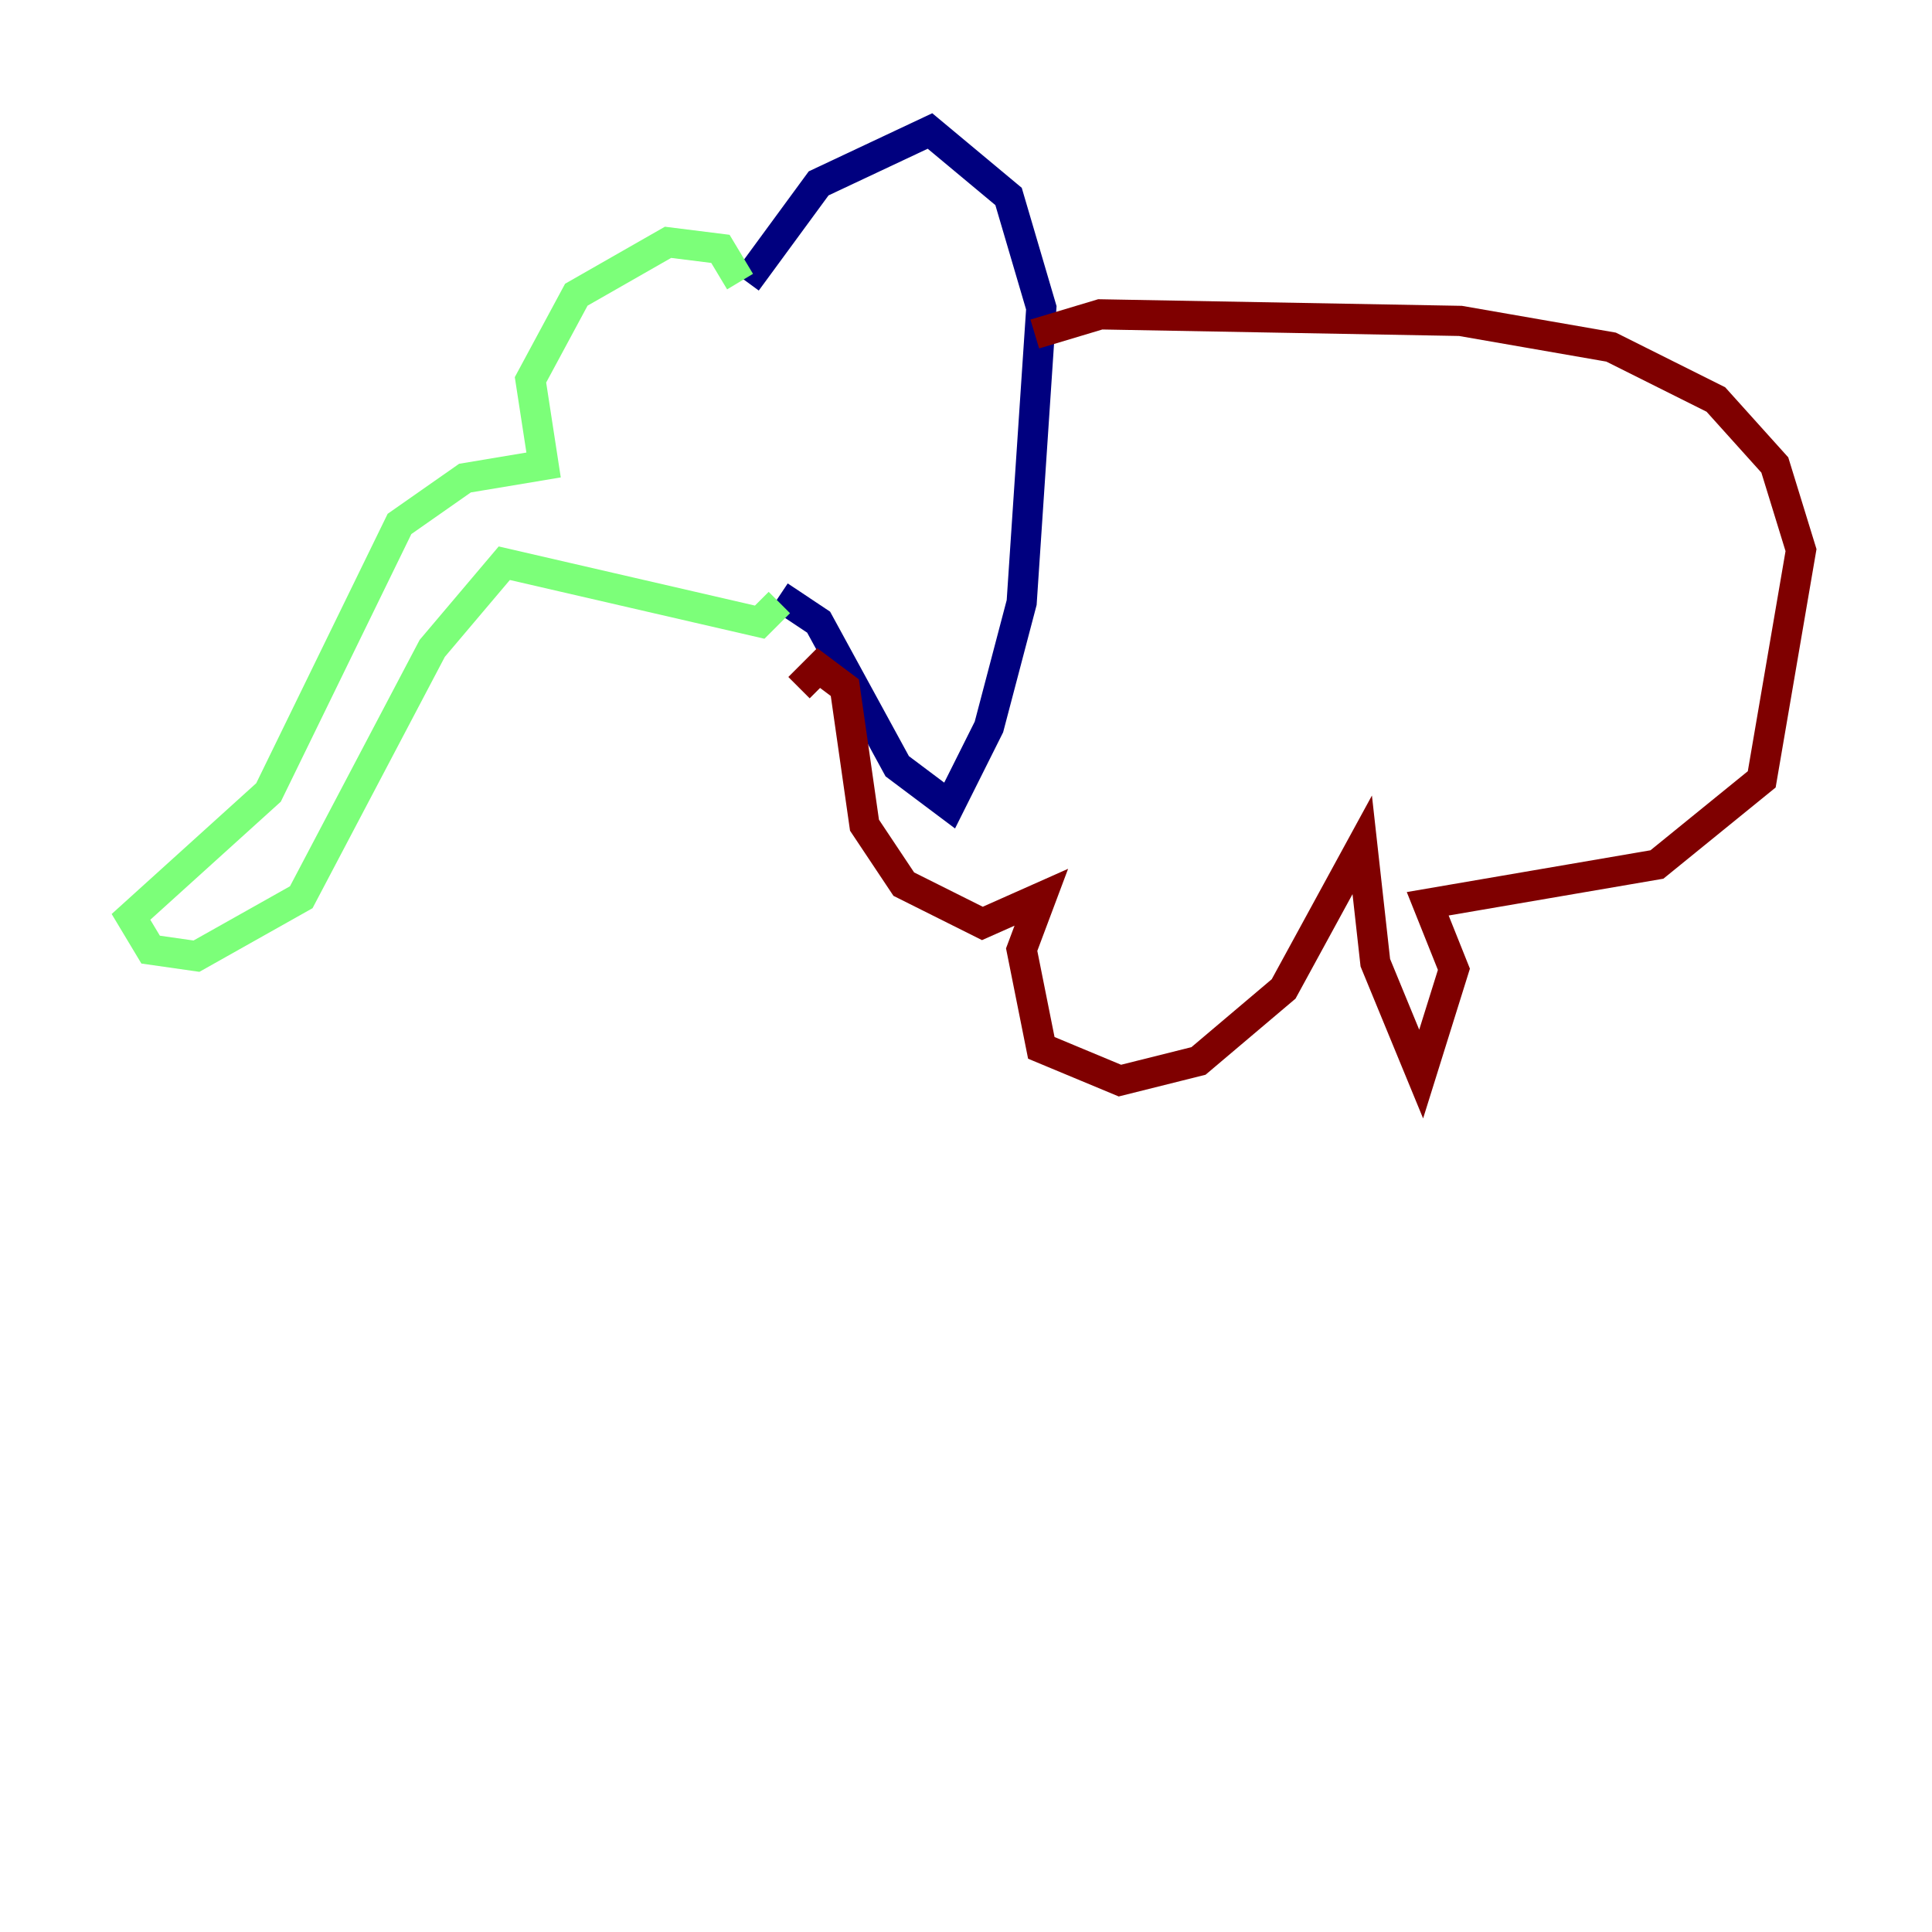 <?xml version="1.0" encoding="utf-8" ?>
<svg baseProfile="tiny" height="128" version="1.2" viewBox="0,0,128,128" width="128" xmlns="http://www.w3.org/2000/svg" xmlns:ev="http://www.w3.org/2001/xml-events" xmlns:xlink="http://www.w3.org/1999/xlink"><defs /><polyline fill="none" points="49.464,18.658 54.237,12.149 61.614,8.678 66.82,13.017 68.99,20.393 67.688,39.919 65.519,48.163 62.915,53.37 59.444,50.766 54.237,41.22 51.634,39.485" stroke="#00007f" stroke-width="2" /><polyline fill="none" points="49.031,18.658 47.729,16.488 44.258,16.054 38.183,19.525 35.146,25.166 36.014,30.807 30.807,31.675 26.468,34.712 17.79,52.502 8.678,60.746 9.98,62.915 13.017,63.349 19.959,59.444 28.637,42.956 33.41,37.315 50.332,41.22 51.634,39.919" stroke="#7cff79" stroke-width="2" /><polyline fill="none" points="68.556,22.129 72.895,20.827 96.759,21.261 106.739,22.997 113.681,26.468 117.586,30.807 119.322,36.447 116.719,51.634 109.776,57.275 94.59,59.878 96.325,64.217 94.156,71.159 91.119,63.783 90.251,55.973 85.044,65.519 79.403,70.291 74.197,71.593 68.99,69.424 67.688,62.915 68.99,59.444 65.085,61.18 59.878,58.576 57.275,54.671 55.973,45.559 54.237,44.258 52.936,45.559" stroke="#7f0000" stroke-width="2" /></svg>